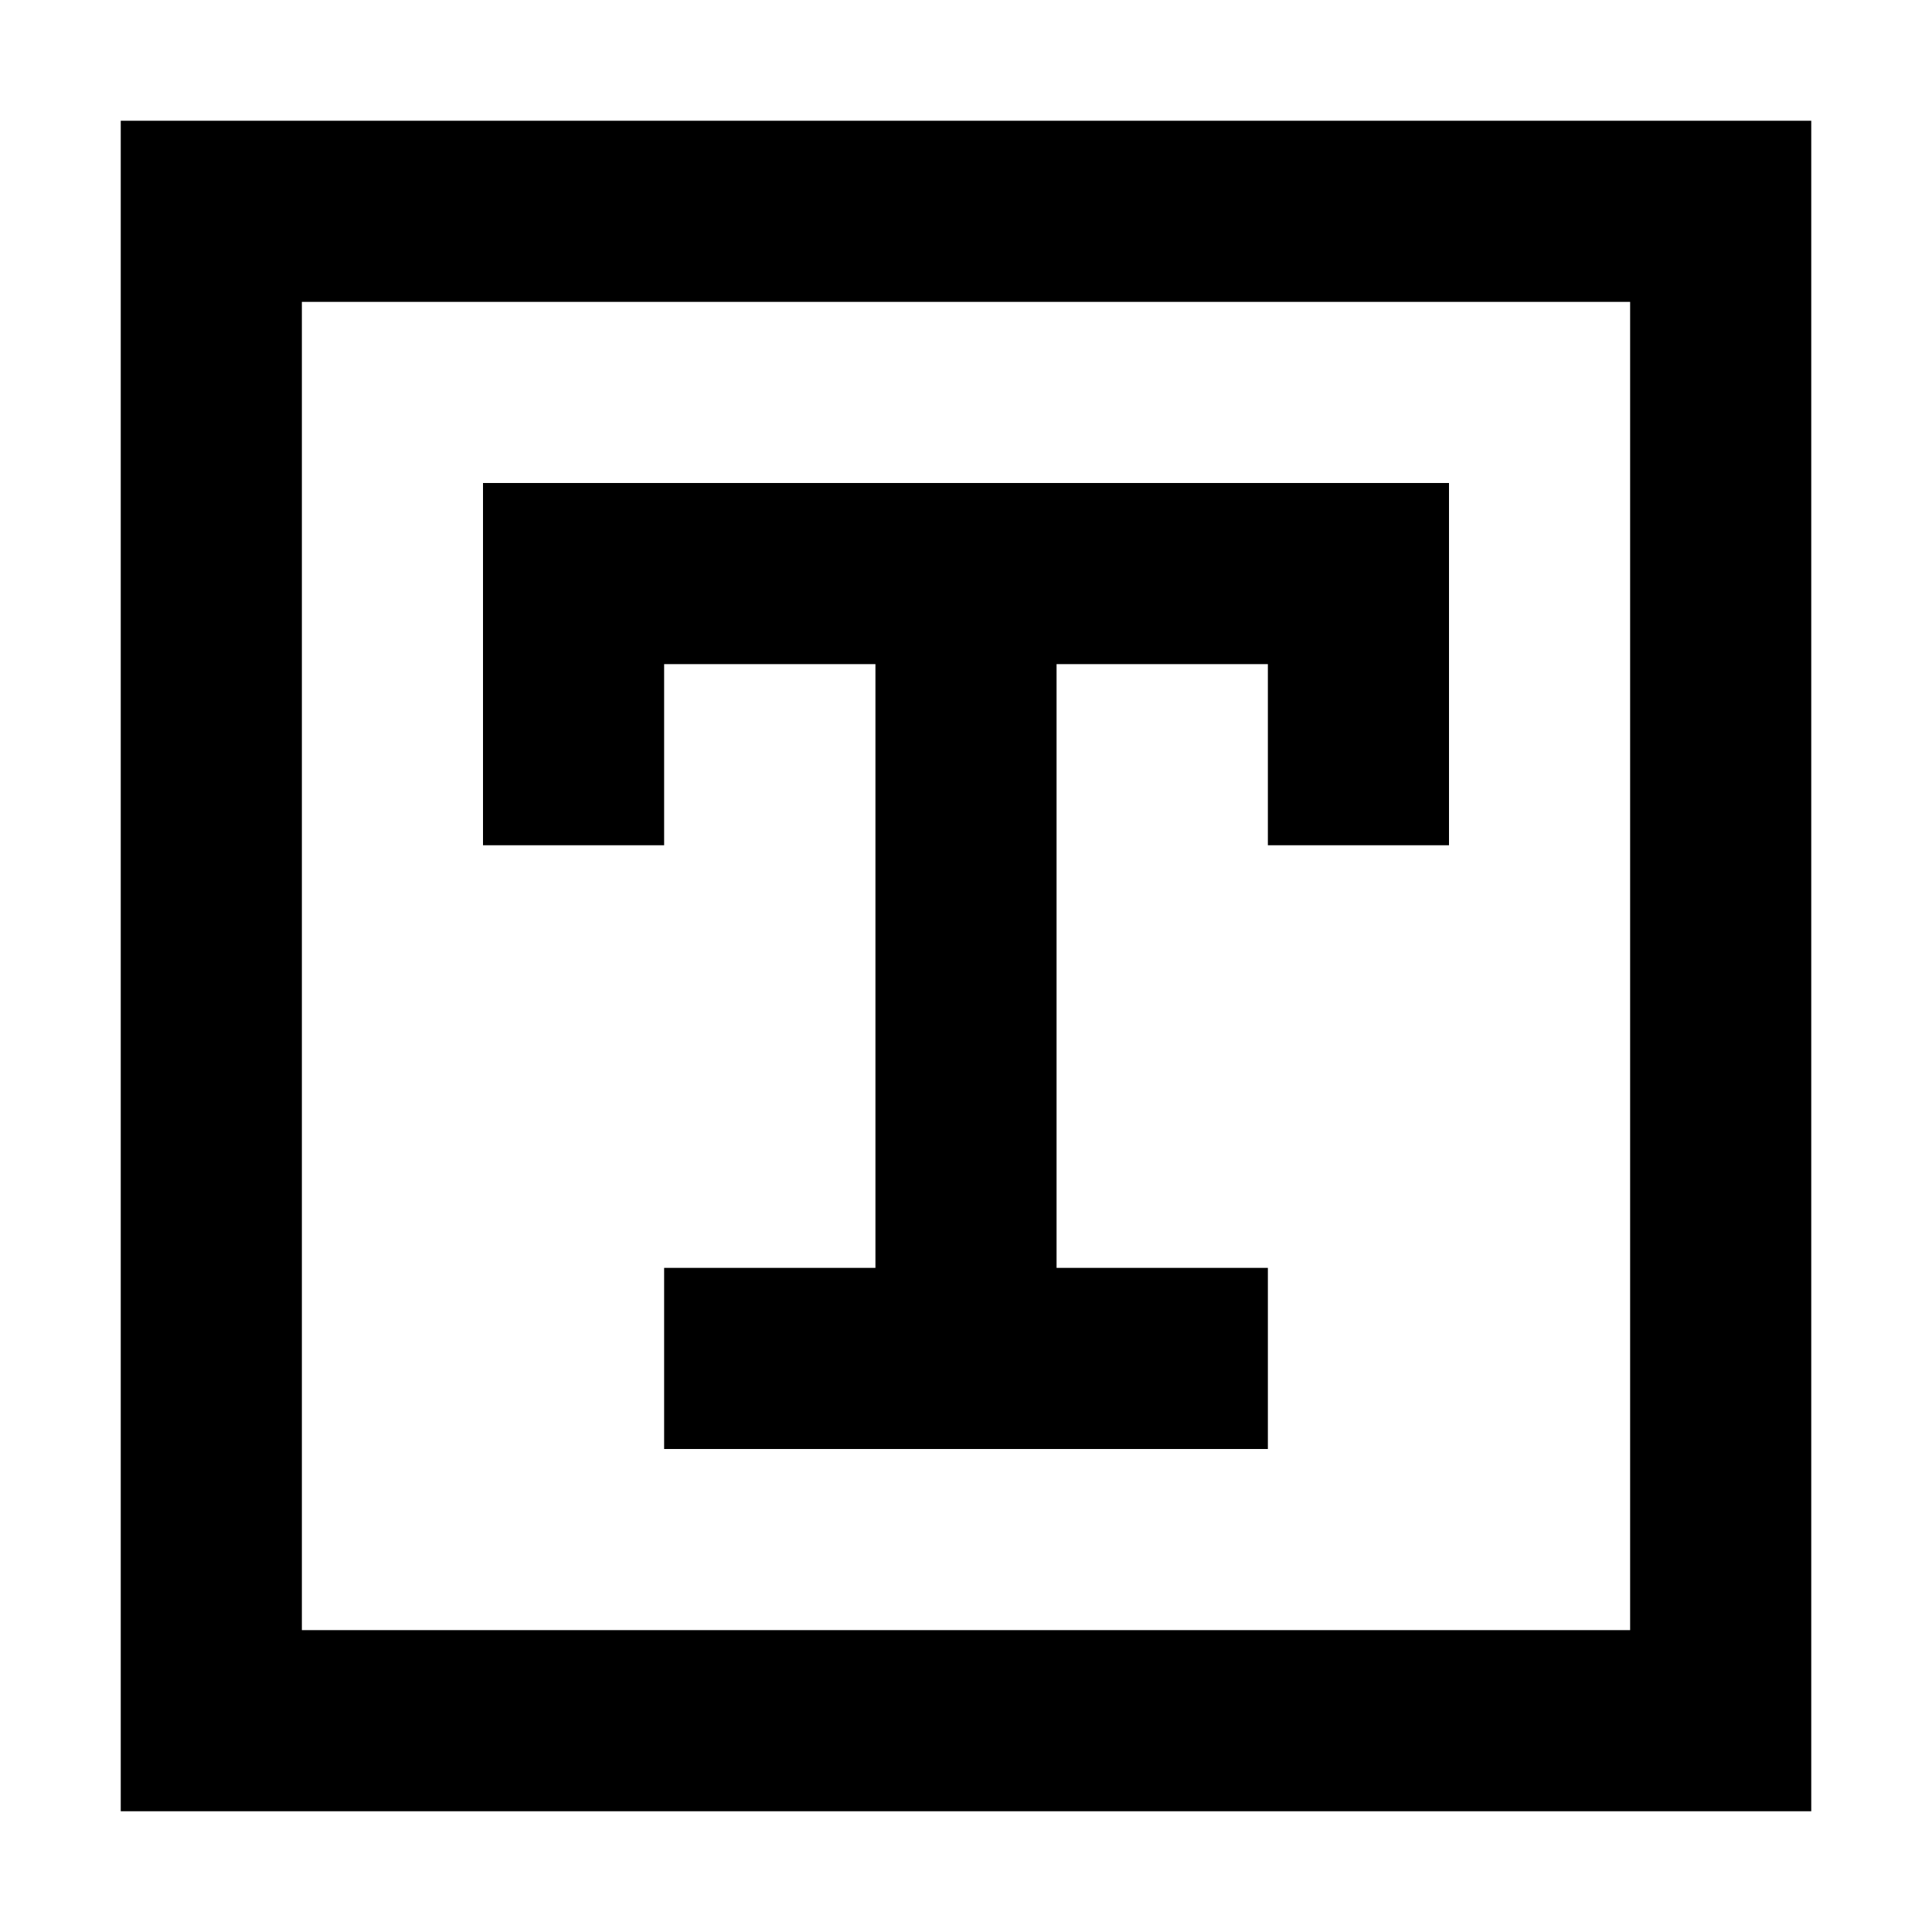 <svg width="16" height="16" viewBox="0 0 16 16" fill="none" xmlns="http://www.w3.org/2000/svg">
<path d="M4 4V7H5.5V5.5H7.25V10.5H5.5V12H10.5V10.5H8.75V5.5H10.5V7H12V4H4Z" fill="black"/>
<path fill-rule="evenodd" clip-rule="evenodd" d="M1 1H15V15H1V1ZM2.5 2.5H13.5V13.5H2.5V2.5Z" fill="black"/>
</svg>
